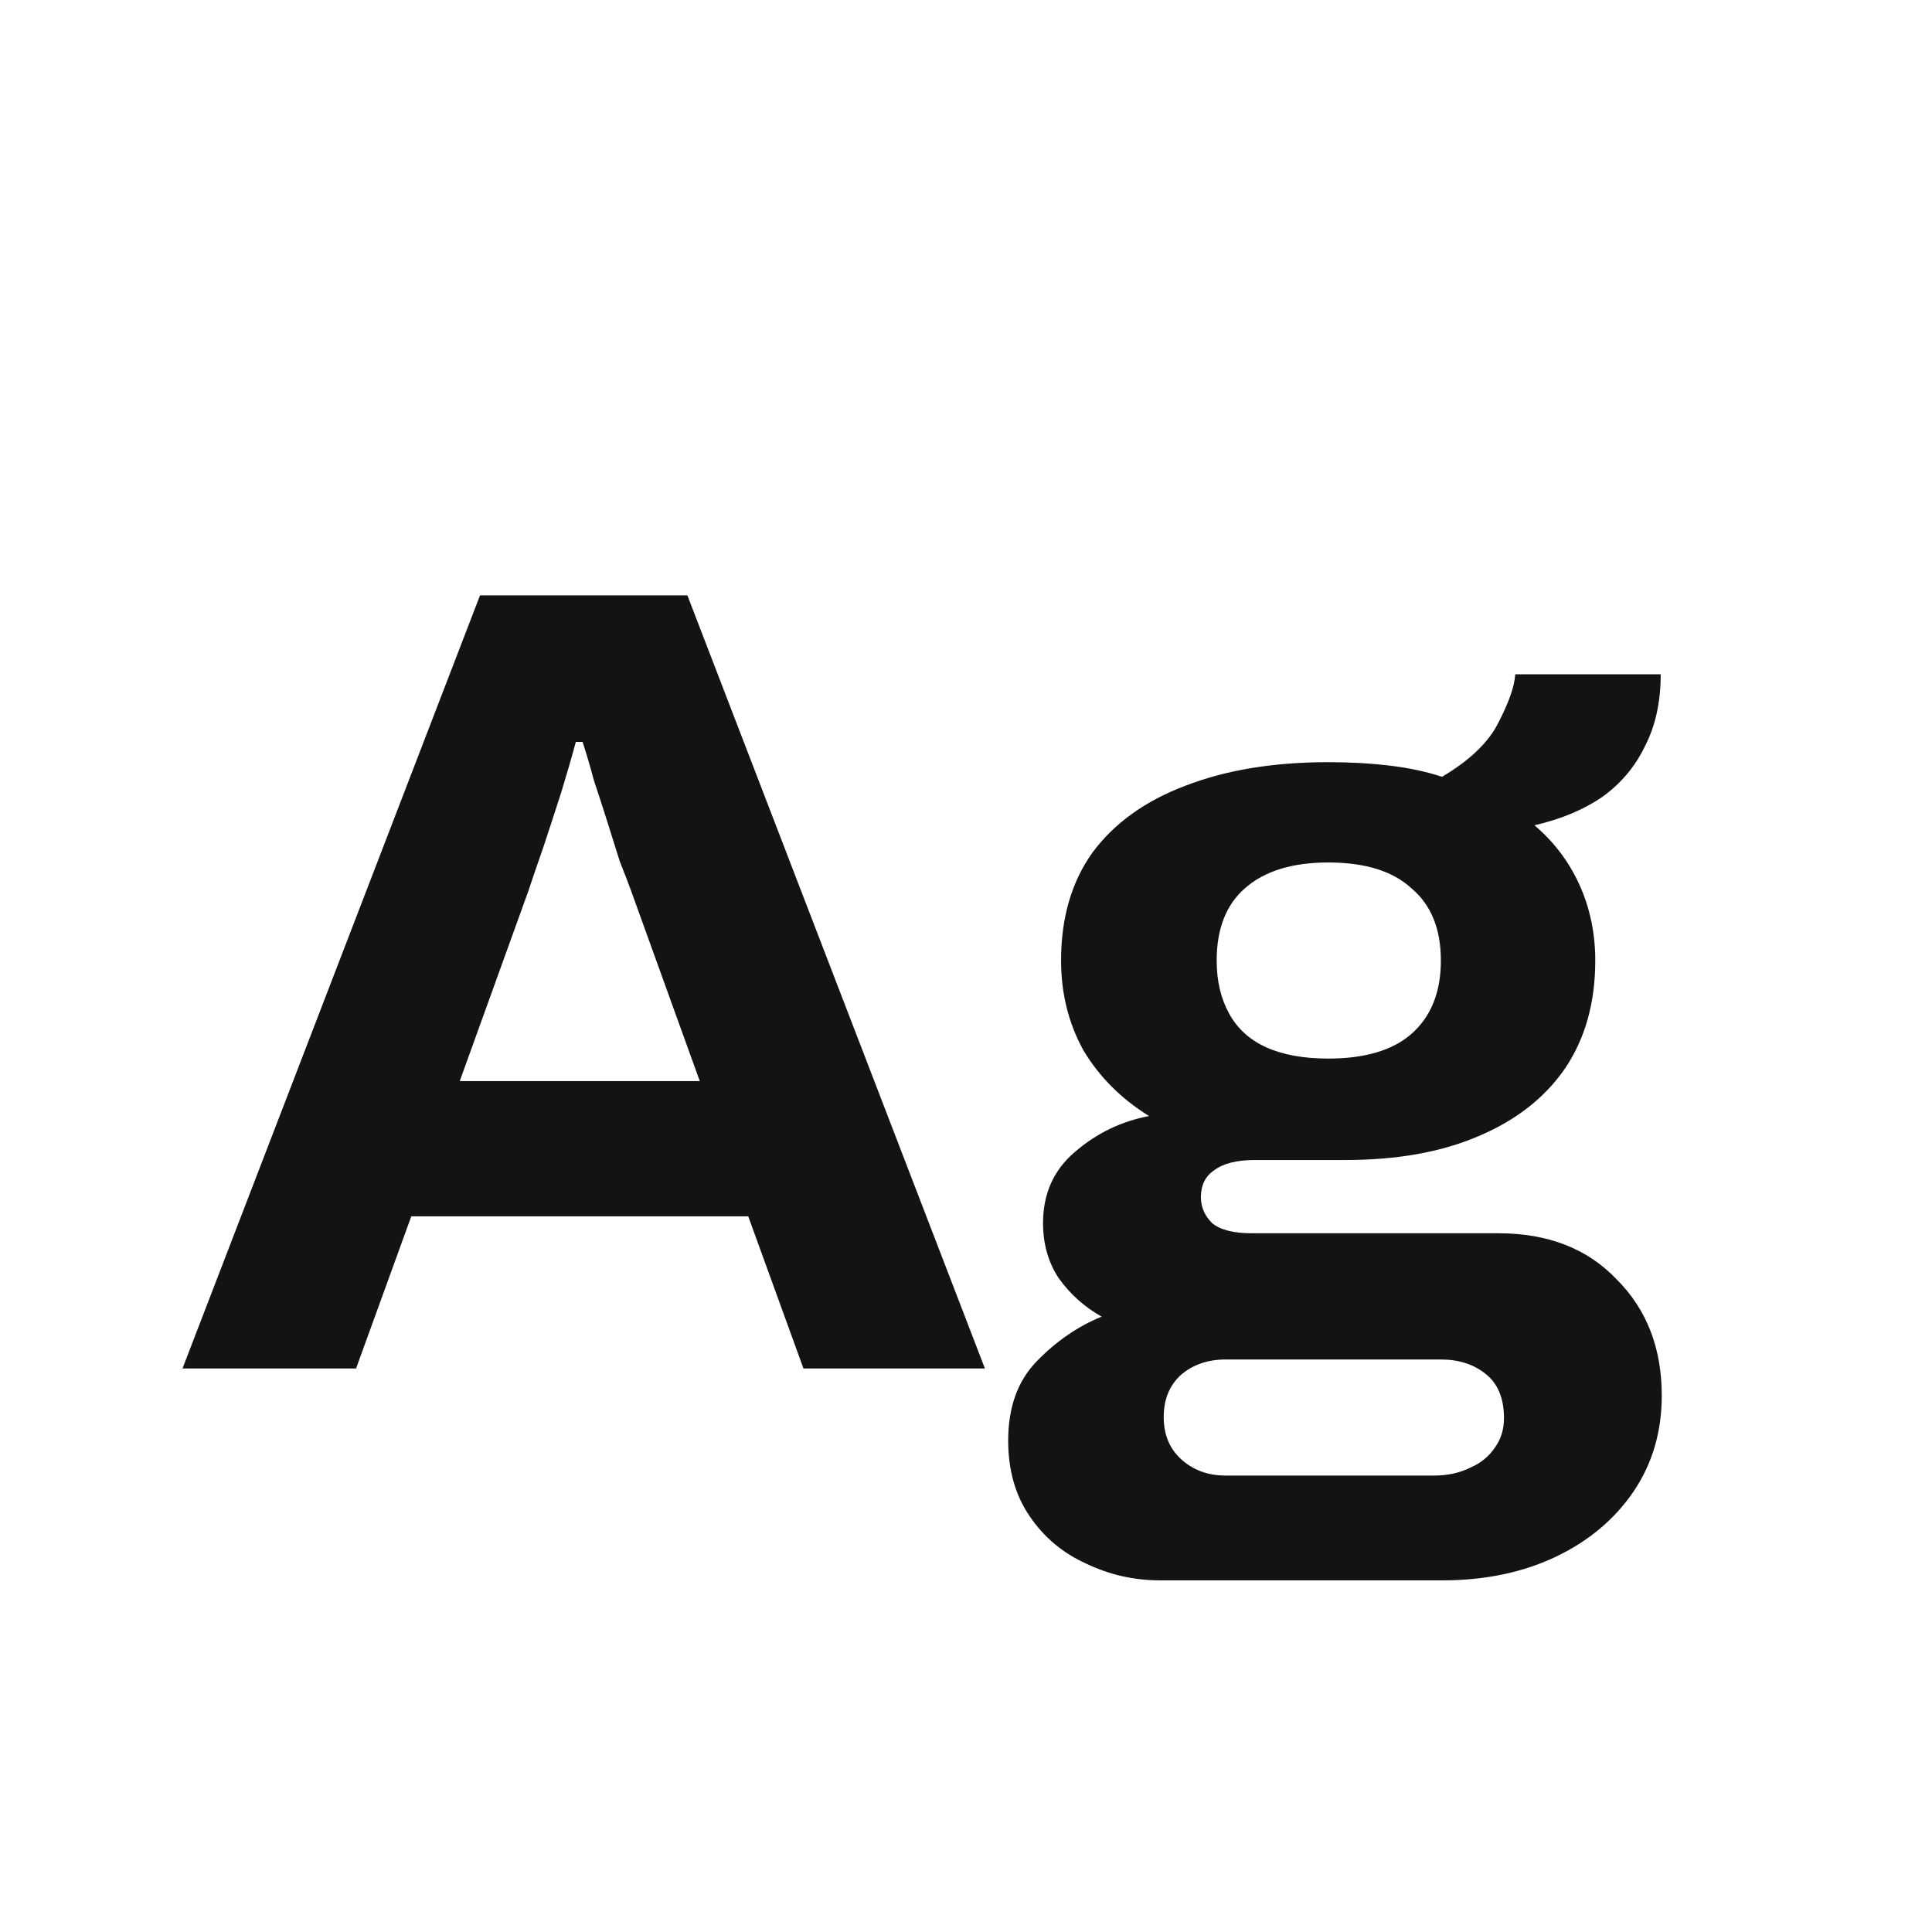 <svg width="24" height="24" viewBox="0 0 24 24" fill="none" xmlns="http://www.w3.org/2000/svg">
<path d="M2.267 17L5.963 7.396H8.539L12.235 17H9.981L9.295 15.11H5.109L4.423 17H2.267ZM5.711 13.43H8.693L7.839 11.064C7.801 10.961 7.755 10.84 7.699 10.7C7.652 10.551 7.601 10.387 7.545 10.21C7.489 10.033 7.433 9.86 7.377 9.692C7.33 9.515 7.283 9.356 7.237 9.216H7.153C7.106 9.393 7.045 9.603 6.971 9.846C6.896 10.079 6.821 10.308 6.747 10.532C6.672 10.747 6.611 10.924 6.565 11.064L5.711 13.43ZM14.414 19.632C14.087 19.632 13.779 19.562 13.489 19.422C13.2 19.291 12.967 19.095 12.79 18.834C12.612 18.573 12.524 18.26 12.524 17.896C12.524 17.485 12.64 17.159 12.873 16.916C13.116 16.664 13.387 16.477 13.685 16.356C13.471 16.235 13.293 16.076 13.153 15.88C13.023 15.684 12.957 15.455 12.957 15.194C12.957 14.83 13.088 14.536 13.35 14.312C13.62 14.079 13.928 13.929 14.274 13.864C13.928 13.649 13.658 13.379 13.461 13.052C13.275 12.716 13.181 12.343 13.181 11.932C13.181 11.4 13.312 10.952 13.573 10.588C13.844 10.224 14.227 9.949 14.722 9.762C15.226 9.566 15.818 9.468 16.5 9.468C16.77 9.468 17.022 9.482 17.256 9.51C17.498 9.538 17.718 9.585 17.913 9.65C18.259 9.445 18.492 9.221 18.613 8.978C18.744 8.726 18.814 8.525 18.823 8.376H20.63C20.63 8.721 20.564 9.02 20.433 9.272C20.312 9.524 20.135 9.734 19.901 9.902C19.668 10.061 19.388 10.177 19.061 10.252C19.304 10.457 19.491 10.705 19.622 10.994C19.752 11.283 19.817 11.596 19.817 11.932C19.817 12.455 19.692 12.903 19.439 13.276C19.188 13.64 18.828 13.92 18.361 14.116C17.904 14.312 17.354 14.41 16.709 14.41H15.589C15.366 14.41 15.197 14.452 15.085 14.536C14.973 14.611 14.918 14.723 14.918 14.872C14.918 14.993 14.964 15.101 15.057 15.194C15.16 15.278 15.323 15.32 15.547 15.32H18.613C19.23 15.32 19.72 15.511 20.084 15.894C20.457 16.267 20.643 16.748 20.643 17.336C20.643 17.784 20.527 18.181 20.294 18.526C20.06 18.871 19.738 19.142 19.328 19.338C18.917 19.534 18.445 19.632 17.913 19.632H14.414ZM15.226 18.33H17.816C17.983 18.33 18.133 18.297 18.264 18.232C18.394 18.176 18.497 18.092 18.572 17.98C18.646 17.877 18.683 17.756 18.683 17.616C18.683 17.373 18.609 17.191 18.459 17.07C18.31 16.949 18.123 16.888 17.899 16.888H15.226C15.002 16.888 14.815 16.953 14.665 17.084C14.525 17.215 14.456 17.387 14.456 17.602C14.456 17.817 14.525 17.989 14.665 18.12C14.815 18.26 15.002 18.33 15.226 18.33ZM16.5 13.15C16.957 13.15 17.302 13.047 17.535 12.842C17.778 12.627 17.899 12.324 17.899 11.932C17.899 11.54 17.778 11.241 17.535 11.036C17.302 10.821 16.957 10.714 16.5 10.714C16.052 10.714 15.706 10.821 15.463 11.036C15.23 11.241 15.114 11.54 15.114 11.932C15.114 12.184 15.165 12.403 15.268 12.59C15.37 12.777 15.524 12.917 15.729 13.01C15.935 13.103 16.192 13.15 16.5 13.15Z" fill="#131313"/>
</svg>
